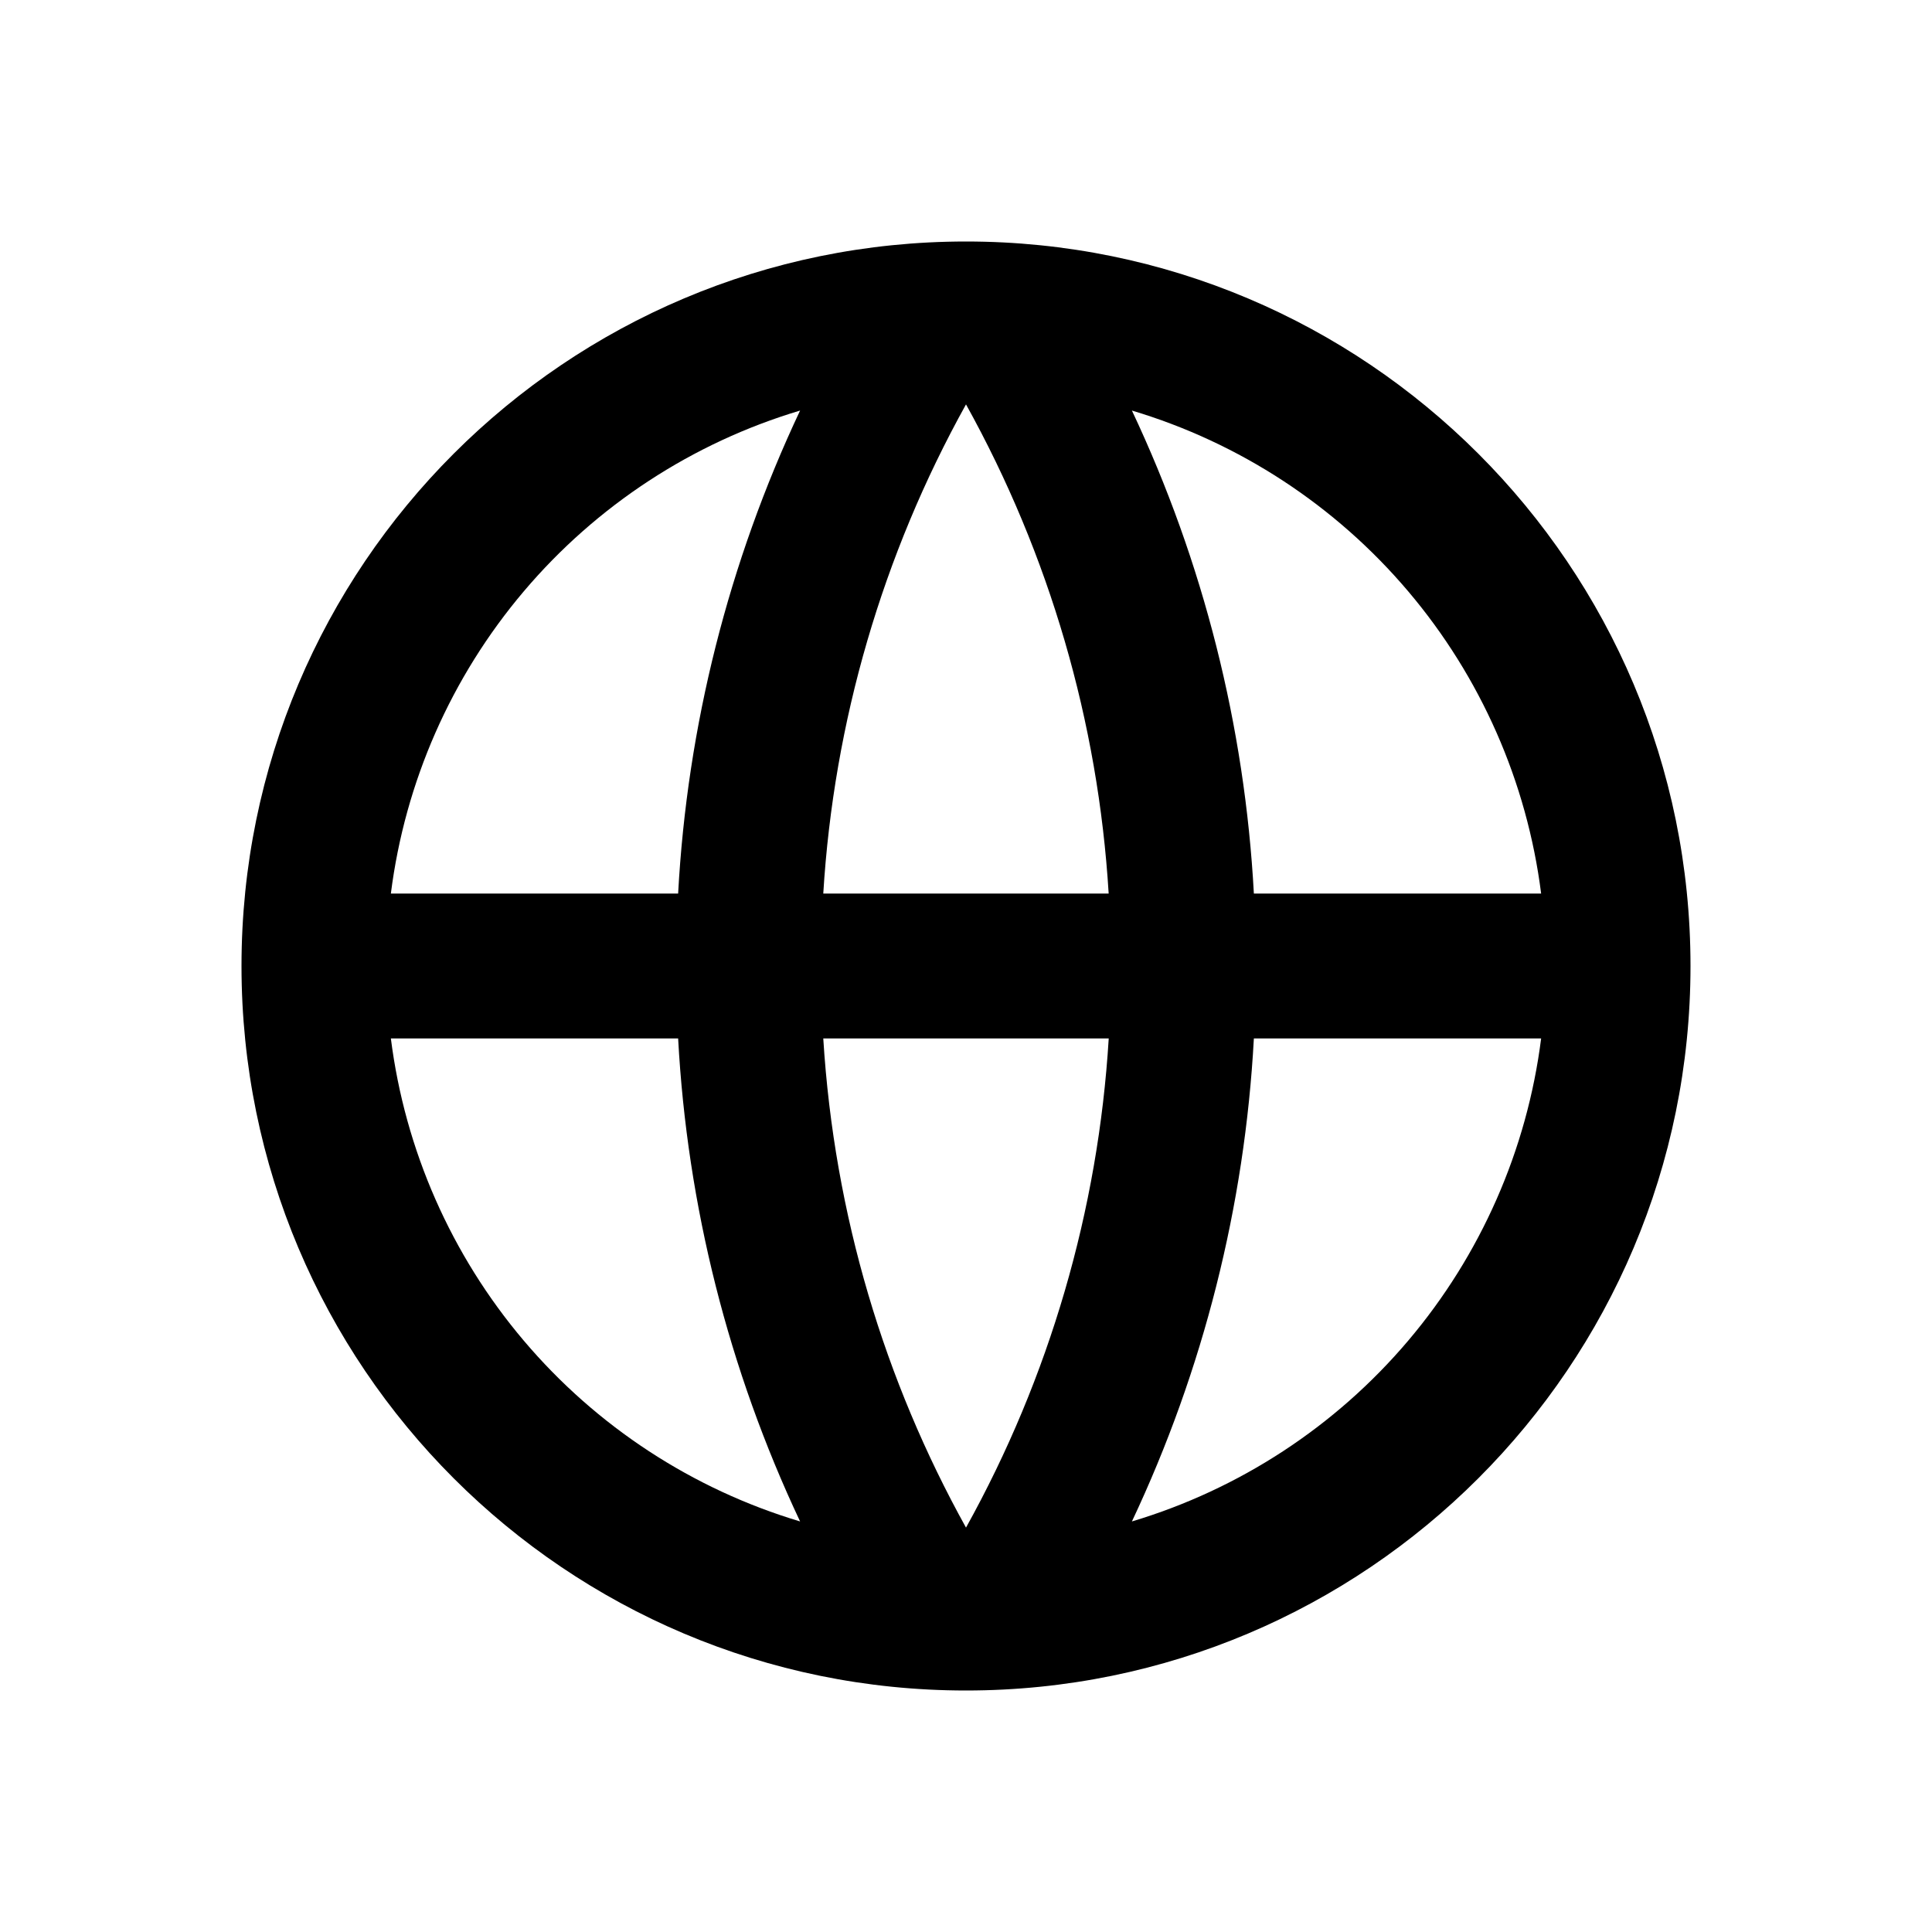 <svg width="32" height="32" viewBox="0 0 32 32" fill="none" xmlns="http://www.w3.org/2000/svg">
<path d="M16 28C9.372 28 4 22.628 4 16C4 9.372 9.372 4 16 4C22.628 4 28 9.372 28 16C28 22.628 22.628 28 16 28ZM13.252 25.2C12.068 22.689 11.382 19.972 11.232 17.2H6.474C6.708 19.047 7.473 20.786 8.676 22.206C9.879 23.626 11.469 24.666 13.252 25.2ZM13.636 17.2C13.817 20.127 14.654 22.876 16 25.302C17.383 22.812 18.191 20.043 18.364 17.2H13.636ZM25.526 17.2H20.768C20.618 19.972 19.932 22.689 18.748 25.2C20.531 24.666 22.121 23.626 23.324 22.206C24.527 20.786 25.292 19.047 25.526 17.2ZM6.474 14.8H11.232C11.382 12.028 12.068 9.311 13.252 6.8C11.469 7.333 9.879 8.374 8.676 9.794C7.473 11.214 6.708 12.953 6.474 14.8ZM13.637 14.8H18.363C18.19 11.957 17.382 9.188 16 6.698C14.617 9.188 13.809 11.957 13.636 14.8H13.637ZM18.748 6.8C19.932 9.311 20.618 12.028 20.768 14.8H25.526C25.292 12.953 24.527 11.214 23.324 9.794C22.121 8.374 20.531 7.333 18.748 6.8Z" fill="currentColor"/>
</svg>
